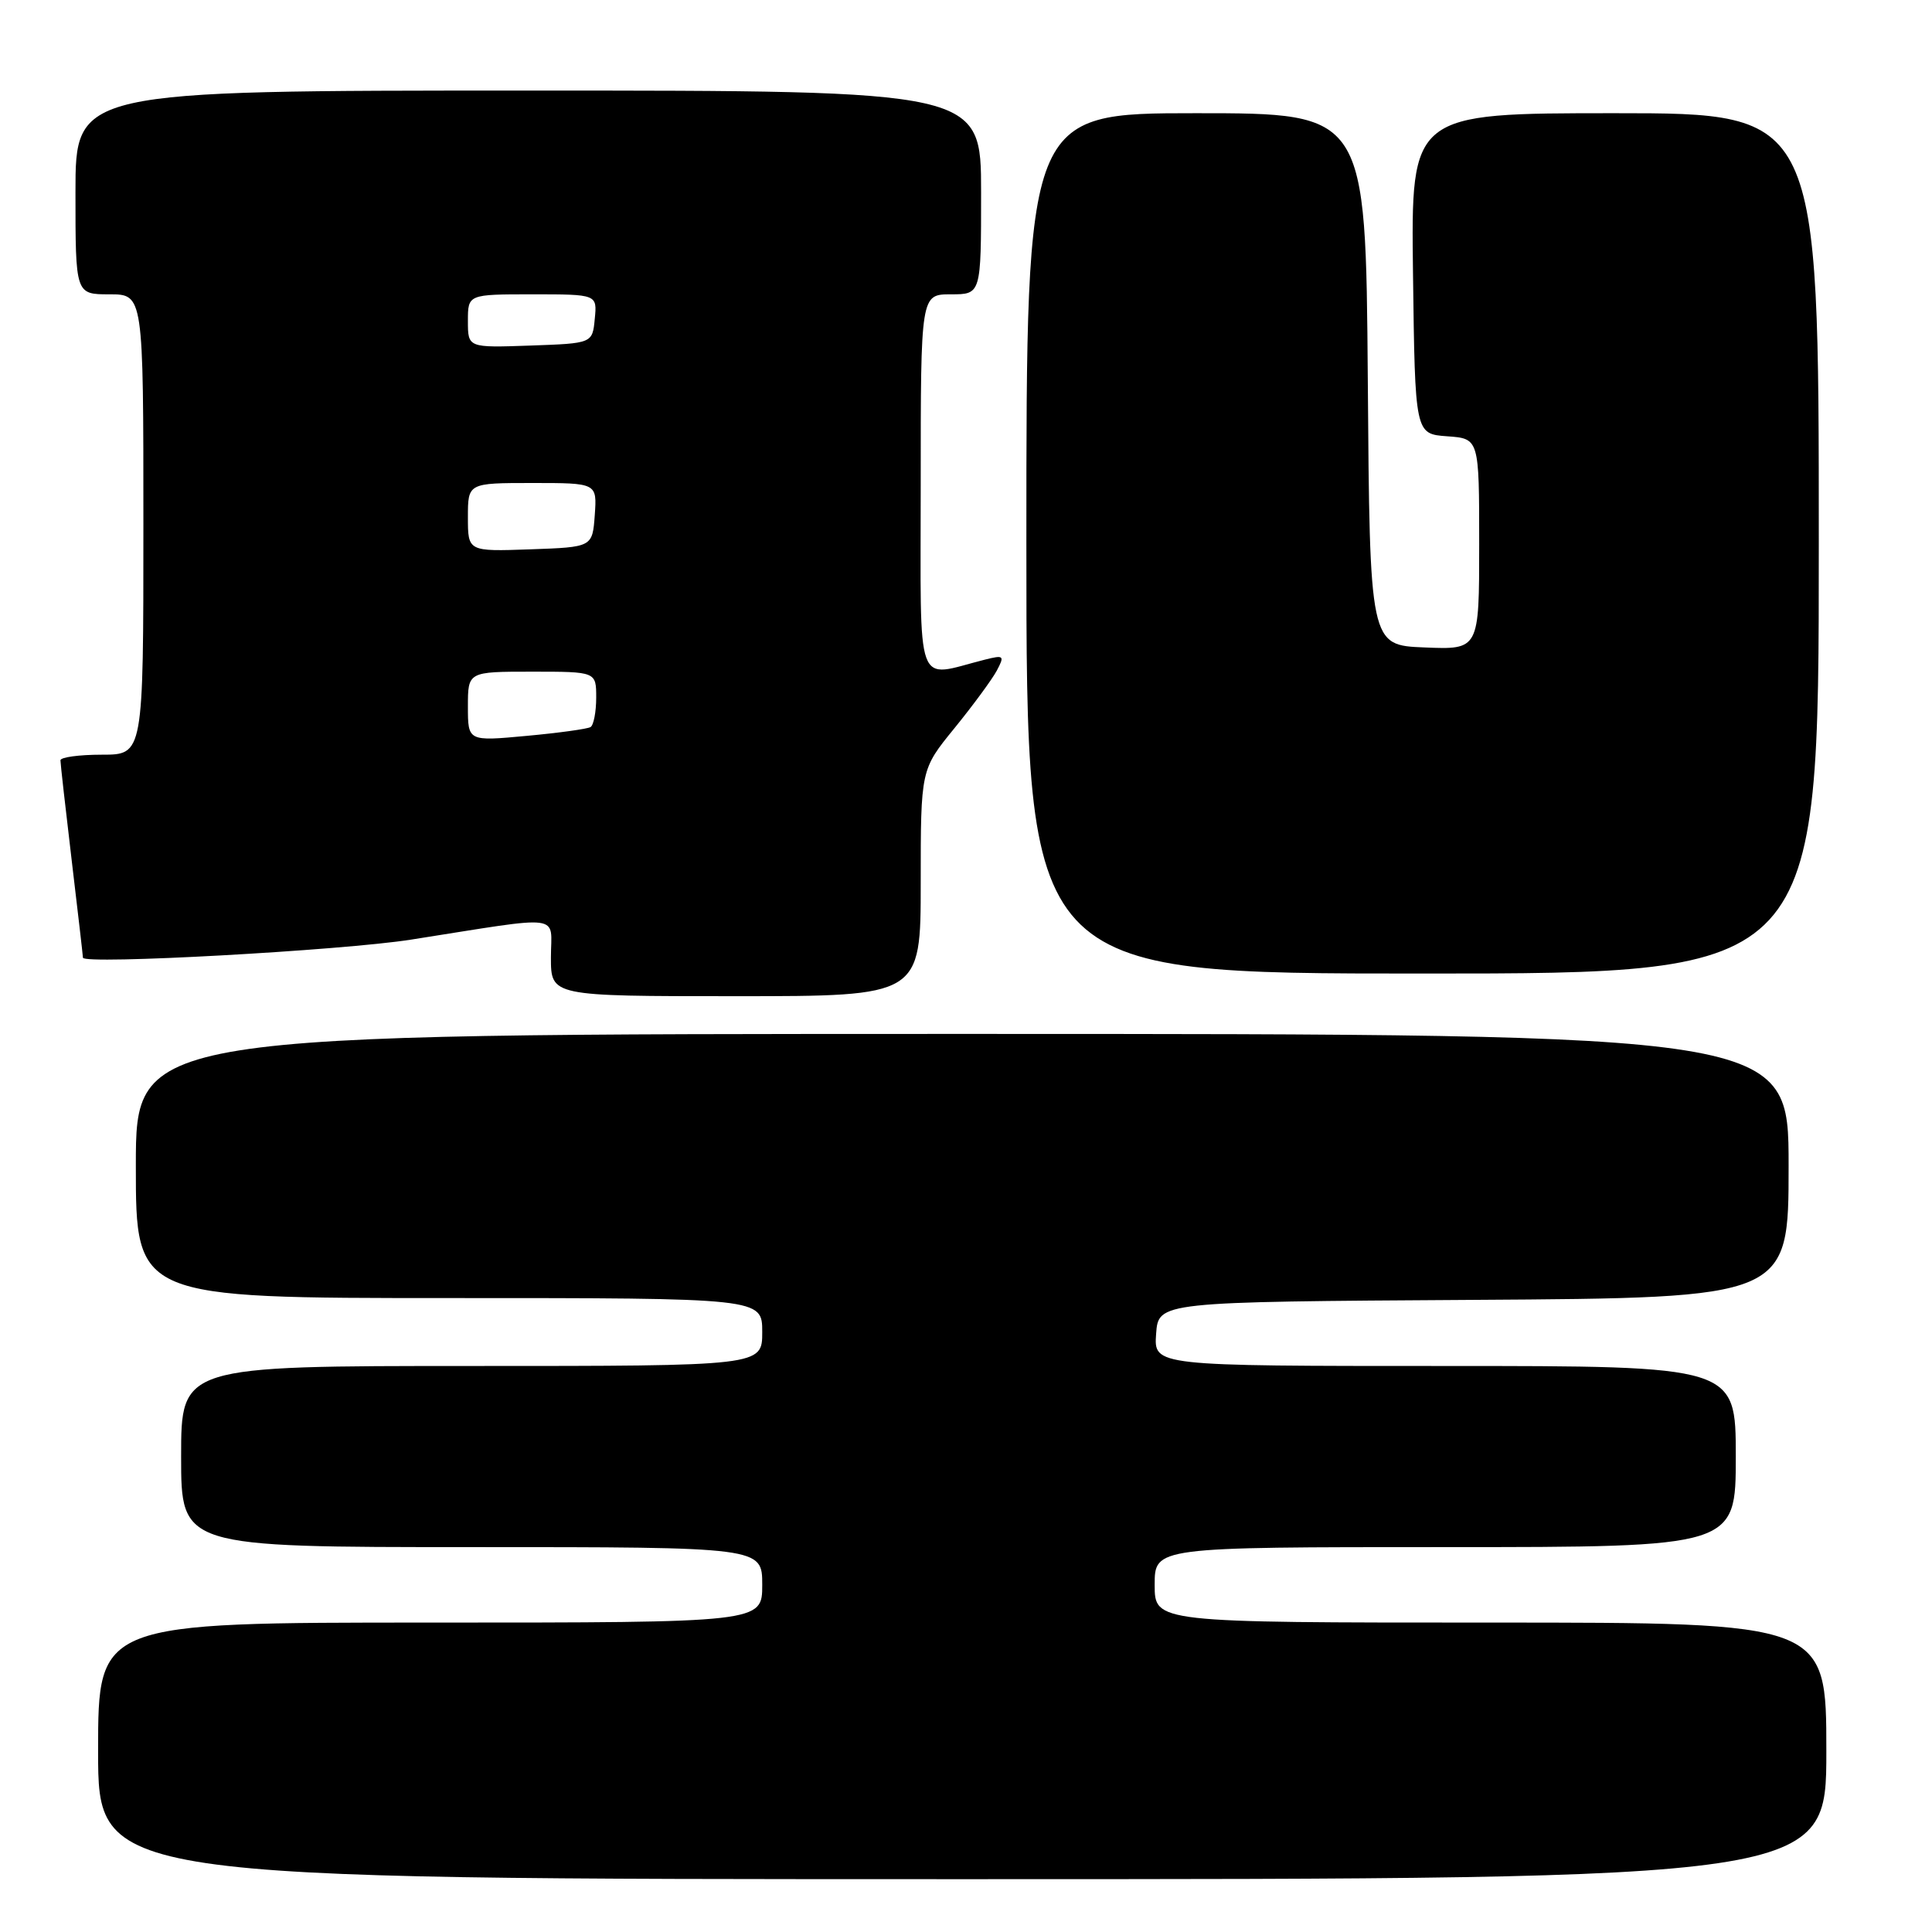 <?xml version="1.0" encoding="UTF-8" standalone="no"?>
<!DOCTYPE svg PUBLIC "-//W3C//DTD SVG 1.1//EN" "http://www.w3.org/Graphics/SVG/1.1/DTD/svg11.dtd" >
<svg xmlns="http://www.w3.org/2000/svg" xmlns:xlink="http://www.w3.org/1999/xlink" version="1.1" viewBox="0 0 256 256">
 <g >
 <path fill="currentColor"
d=" M 242.00 232.00 C 242.00 215.00 242.00 215.00 197.50 215.00 C 153.00 215.00 153.00 215.00 153.00 210.00 C 153.00 205.00 153.00 205.00 191.50 205.00 C 230.00 205.00 230.00 205.00 230.00 193.00 C 230.00 181.00 230.00 181.00 191.44 181.00 C 152.89 181.00 152.89 181.00 153.19 176.75 C 153.50 172.50 153.50 172.50 195.25 172.24 C 237.00 171.98 237.00 171.98 237.00 154.49 C 237.00 137.00 237.00 137.00 127.50 137.00 C 18.00 137.00 18.00 137.00 18.00 154.50 C 18.00 172.00 18.00 172.00 59.50 172.00 C 101.00 172.00 101.00 172.00 101.00 176.50 C 101.00 181.00 101.00 181.00 62.50 181.00 C 24.00 181.00 24.00 181.00 24.00 193.00 C 24.00 205.00 24.00 205.00 62.50 205.00 C 101.00 205.00 101.00 205.00 101.00 210.00 C 101.00 215.00 101.00 215.00 57.00 215.00 C 13.00 215.00 13.00 215.00 13.00 232.00 C 13.00 249.00 13.00 249.00 127.50 249.00 C 242.00 249.00 242.00 249.00 242.00 232.00 Z  M 122.00 116.99 C 122.00 101.97 122.00 101.97 126.46 96.50 C 128.91 93.49 131.43 90.06 132.07 88.88 C 133.14 86.87 133.03 86.77 130.49 87.41 C 121.14 89.76 122.00 92.12 122.00 64.12 C 122.00 39.00 122.00 39.00 126.00 39.00 C 130.00 39.00 130.00 39.00 130.00 25.50 C 130.00 12.00 130.00 12.00 70.00 12.00 C 10.00 12.00 10.00 12.00 10.00 25.50 C 10.00 39.00 10.00 39.00 14.50 39.00 C 19.00 39.00 19.00 39.00 19.00 69.50 C 19.00 100.00 19.00 100.00 13.50 100.00 C 10.47 100.00 8.00 100.34 8.01 100.75 C 8.01 101.16 8.68 107.12 9.50 114.00 C 10.32 120.88 10.99 126.68 10.99 126.90 C 11.01 127.84 45.32 125.95 54.50 124.50 C 75.07 121.27 73.00 121.01 73.00 126.86 C 73.00 132.00 73.00 132.00 97.50 132.00 C 122.00 132.00 122.00 132.00 122.00 116.99 Z  M 241.00 72.00 C 241.00 15.00 241.00 15.00 213.98 15.00 C 186.96 15.00 186.96 15.00 187.23 36.25 C 187.50 57.50 187.50 57.50 191.75 57.81 C 196.00 58.11 196.00 58.11 196.00 72.10 C 196.00 86.09 196.00 86.09 188.75 85.79 C 181.50 85.50 181.50 85.50 181.24 50.25 C 180.97 15.00 180.97 15.00 158.49 15.00 C 136.00 15.00 136.00 15.00 136.00 72.00 C 136.00 129.00 136.00 129.00 188.50 129.00 C 241.00 129.00 241.00 129.00 241.00 72.00 Z  M 62.00 93.62 C 62.00 89.00 62.00 89.00 70.50 89.00 C 79.00 89.00 79.00 89.00 79.00 92.44 C 79.00 94.33 78.66 96.09 78.25 96.34 C 77.84 96.59 74.01 97.12 69.75 97.51 C 62.00 98.23 62.00 98.23 62.00 93.62 Z  M 62.00 68.54 C 62.00 64.00 62.00 64.00 70.56 64.00 C 79.11 64.00 79.11 64.00 78.81 68.25 C 78.50 72.50 78.50 72.50 70.25 72.79 C 62.00 73.08 62.00 73.08 62.00 68.54 Z  M 62.00 42.54 C 62.00 39.00 62.00 39.00 70.56 39.00 C 79.13 39.00 79.13 39.00 78.81 42.25 C 78.50 45.50 78.50 45.50 70.25 45.79 C 62.00 46.08 62.00 46.08 62.00 42.54 Z "/>
</g>
</svg>